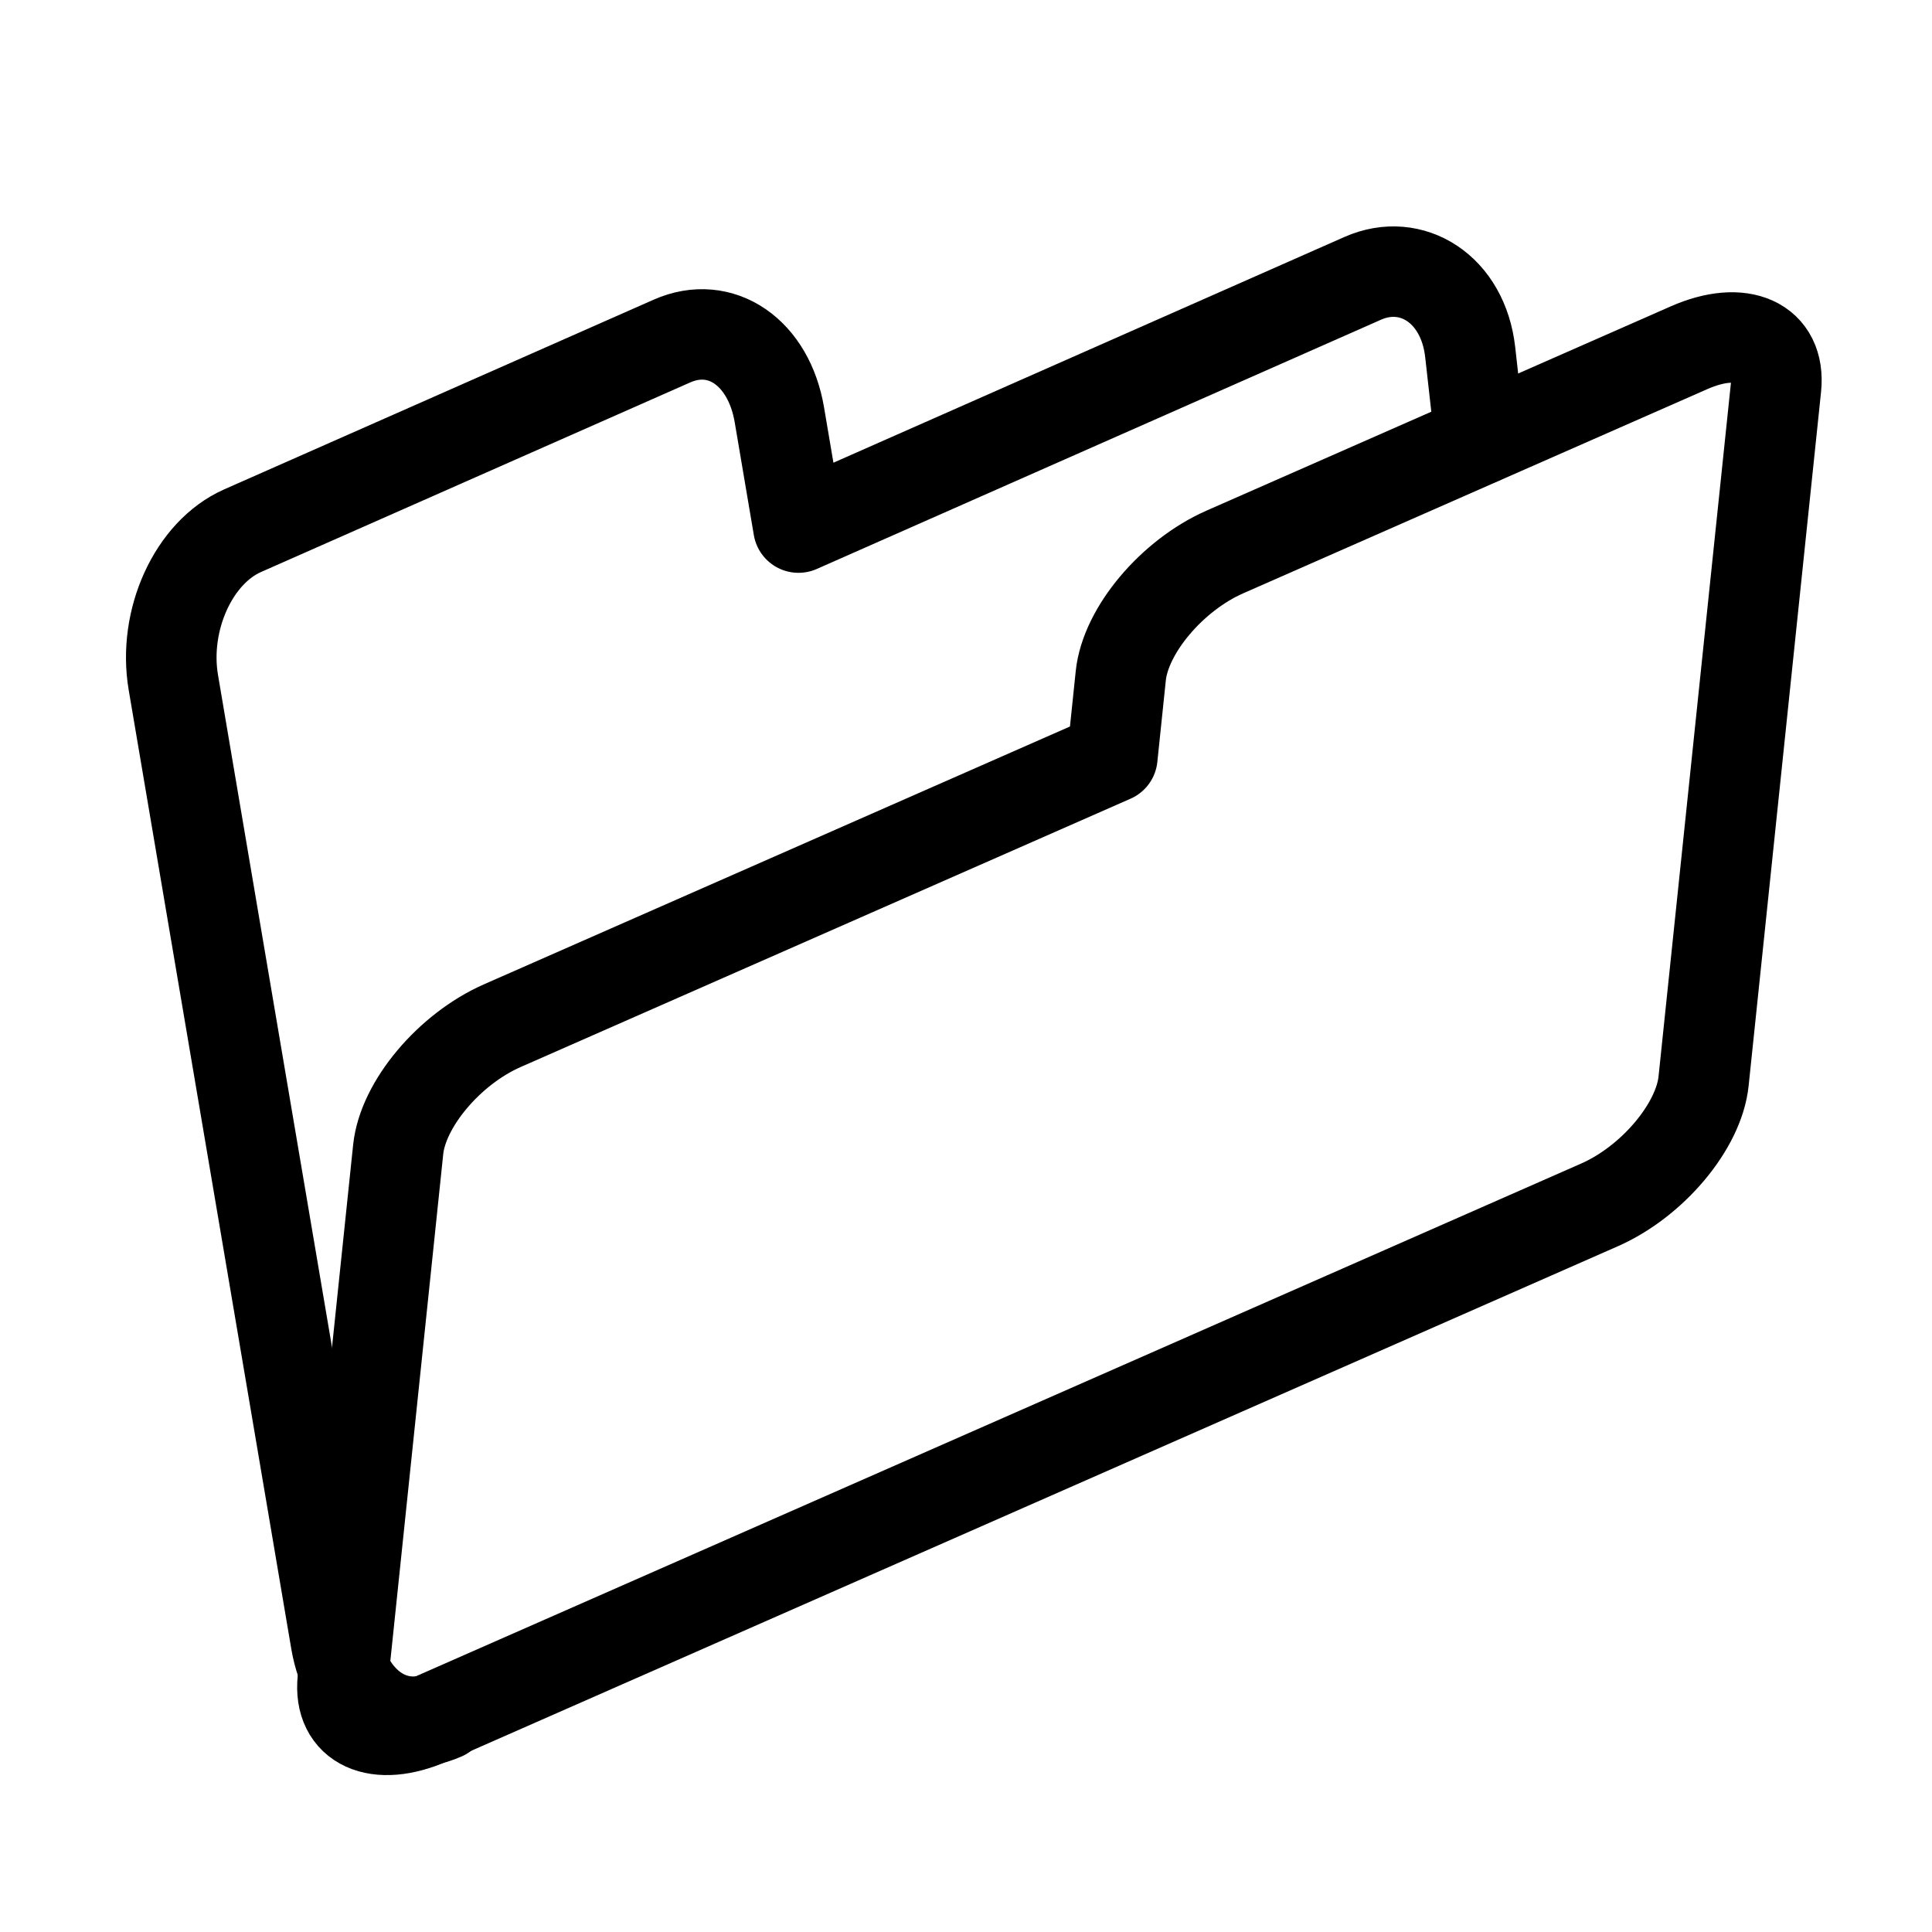 <?xml version="1.0" encoding="UTF-8" standalone="no"?>
<svg xmlns:rdf="http://www.w3.org/1999/02/22-rdf-syntax-ns#" xmlns="http://www.w3.org/2000/svg" height="32" width="32" version="1.1" xmlns:cc="http://creativecommons.org/ns#" xmlns:dc="http://purl.org/dc/elements/1.1/">
<g stroke-linejoin="round" transform="matrix(.765 0 0 .764 -2.743 -28.265)" stroke="#000" stroke-linecap="round" stroke-width="1.961" fill="none">
<path d="m35.629 46.524-0.212-1.895c-0.153-1.365-1.267-2.068-2.326-1.599l-12.217 5.404-0.414-2.445c-0.229-1.354-1.267-2.068-2.326-1.599l-9.297 4.112c-1.059 0.468-1.728 1.936-1.498 3.291l0.828 4.891 1.864 11.004 0.828 4.891c0.229 1.355 1.267 2.068 2.326 1.599"/>
<path d="m40.155 44.535c1.145-0.505 1.985-0.122 1.883 0.859l-0.369 3.539-0.83 7.964-0.369 3.539c-0.102 0.98-1.107 2.176-2.252 2.681l-25.327 11.159c-1.145 0.505-1.985 0.122-1.883-0.859l1.199-11.503c0.102-0.98 1.107-2.176 2.252-2.681l13.209-5.819 0.184-1.77c0.102-0.98 1.107-2.176 2.252-2.681l10.051-4.428z"/>
</g>
</svg>
